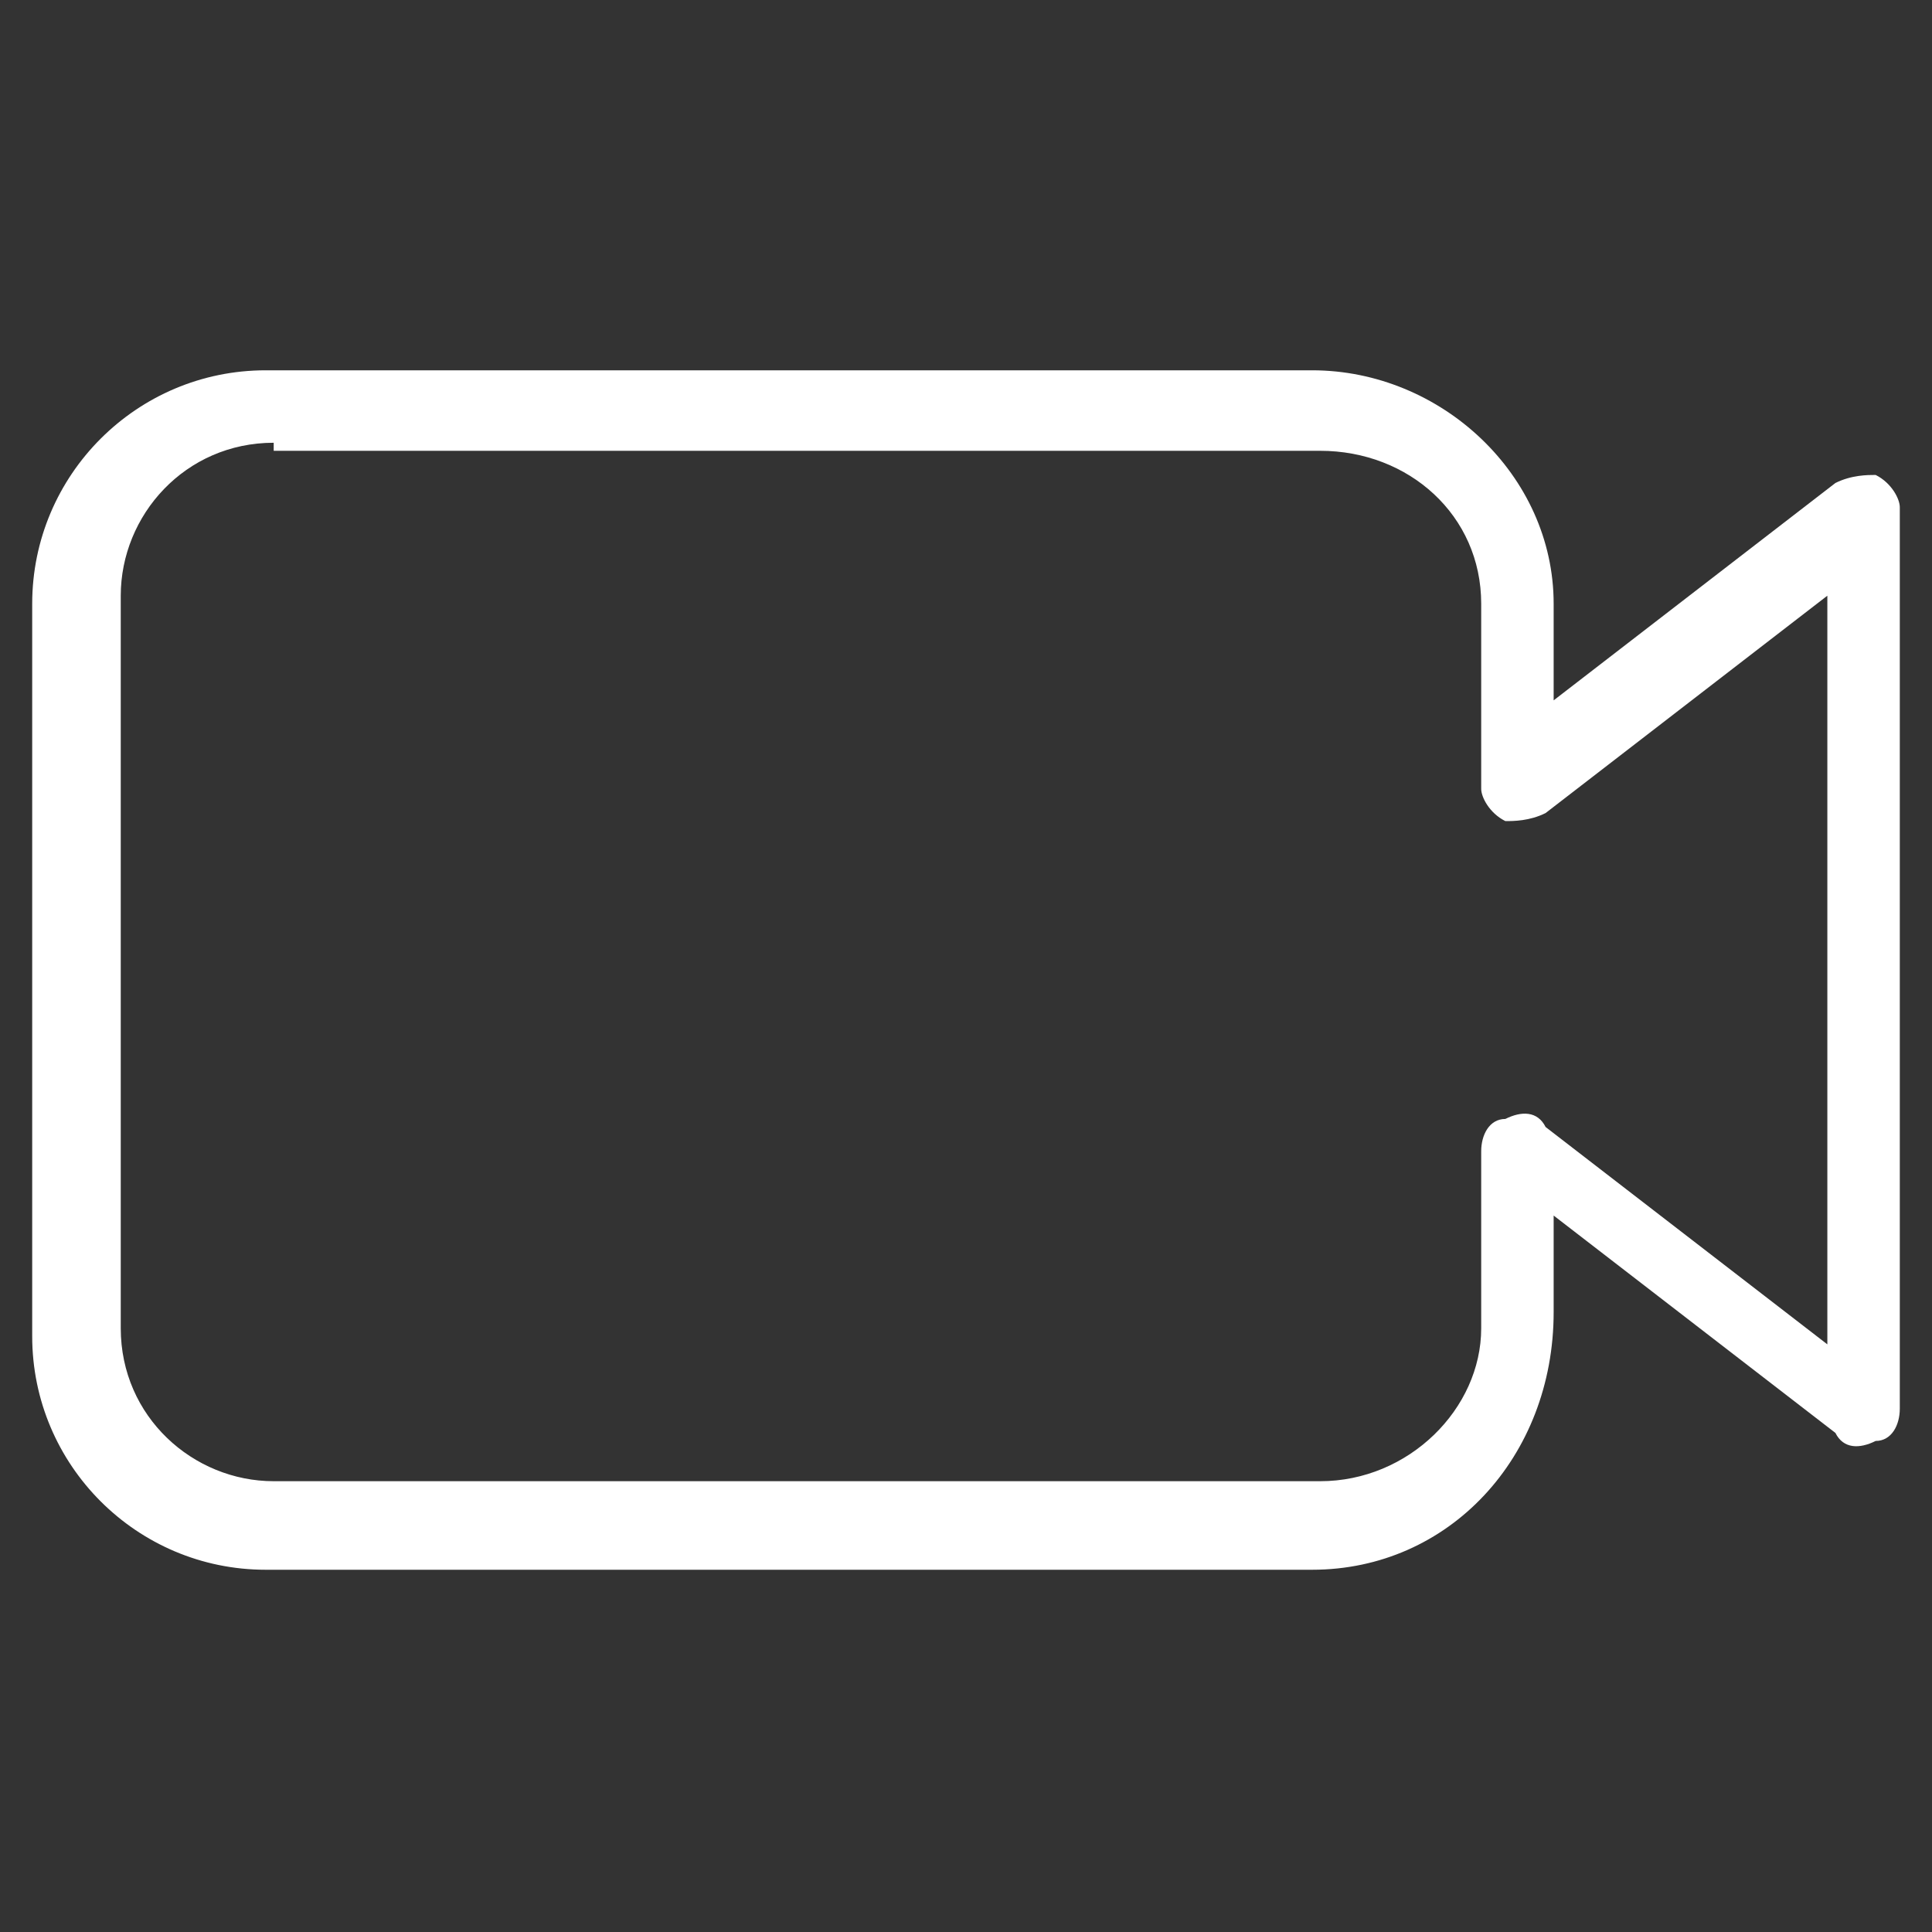 <svg id="SvgjsSvg1071" width="288" height="288" xmlns="http://www.w3.org/2000/svg" version="1.1" xmlns:xlink="http://www.w3.org/1999/xlink" xmlns:svgjs="http://svgjs.com/svgjs"><rect width="100%" height="100%" fill="#333333" stroke="none"/><defs id="SvgjsDefs1072"></defs><g id="SvgjsG1073" transform="matrix(1,0,0,1,0,0)"><svg xmlns="http://www.w3.org/2000/svg" width="288" height="288" viewBox="0 0 24 24"><path d="M16.3 19.5h-13c-1.6 0-2.9-1.3-2.9-2.9V7.5c0-1.6 1.3-2.9 2.9-2.9h13c1.6 0 3 1.3 3 2.9v1.2L22.8 6c.2-.1.4-.1.5-.1.2.1.3.3.3.4v11.2c0 .2-.1.4-.3.4-.2.1-.4.1-.5-.1l-3.5-2.7v1.2c0 1.8-1.3 3.2-3 3.2zM3.4 5.5c-1.1 0-1.9.9-1.9 1.9v9.1c0 1.1.9 1.9 1.9 1.9h13c1.1 0 2-.9 2-1.9v-2.2c0-.2.1-.4.3-.4.2-.1.4-.1.5.1l3.5 2.7V7.4l-3.5 2.7c-.2.1-.4.1-.5.1-.2-.1-.3-.3-.3-.4V7.5c0-1.1-.9-1.9-2-1.9h-13z" fill="#ffffff" class="color000 svgShape"></path></svg></g></svg>
